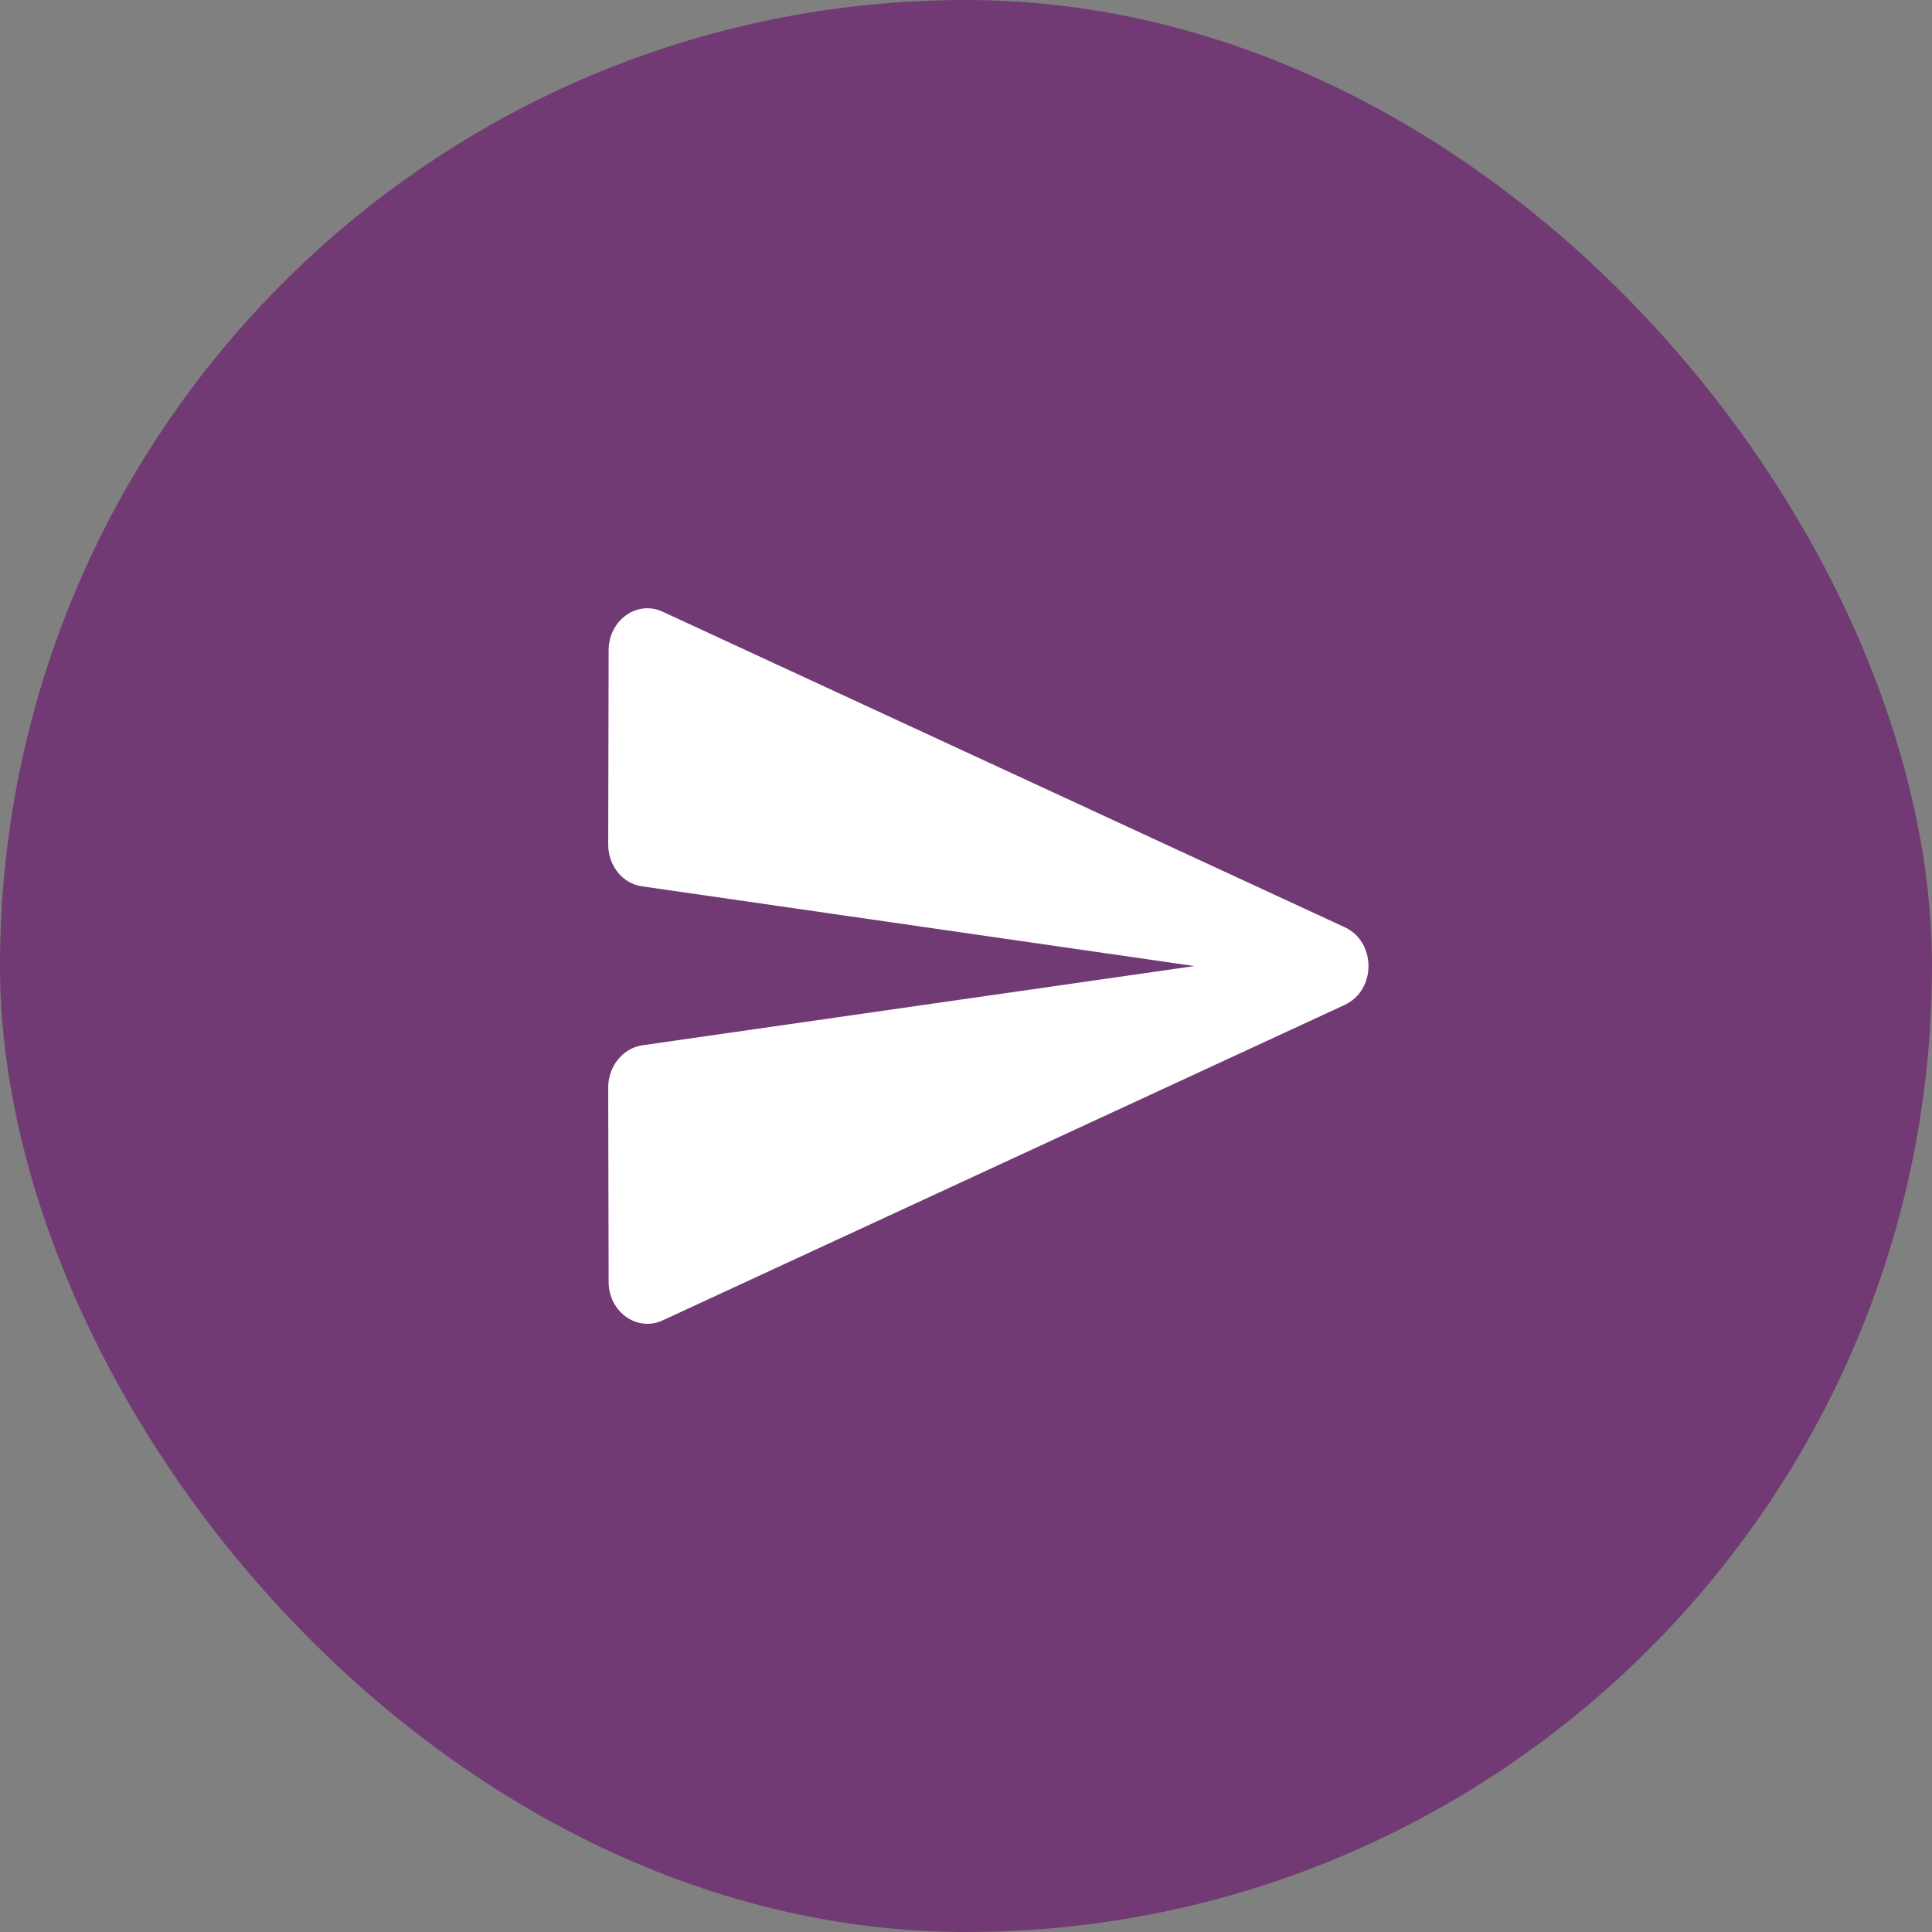 <svg width="36" height="36" viewBox="0 0 36 36" fill="none" xmlns="http://www.w3.org/2000/svg">
    <rect x="0" y="0" width="36" height="36" fill="#808080" stroke="none"/>
    <rect width="36" height="36" rx="18" fill="#713A74" />
    <g clip-path="url(#clip0_66_2671)">
        <path
            d="M12.353 24.601L25.058 18.724C25.647 18.448 25.647 17.553 25.058 17.278L12.353 11.401C11.872 11.173 11.341 11.558 11.341 12.116L11.333 15.738C11.333 16.131 11.603 16.468 11.967 16.516L22.255 18.001L11.967 19.478C11.603 19.533 11.333 19.871 11.333 20.264L11.341 23.886C11.341 24.444 11.872 24.828 12.353 24.601Z"
            fill="white" />
    </g>
    <defs>
        <clipPath id="clip0_66_2671">
            <rect width="20" height="20" fill="white" transform="translate(8 8)" />
        </clipPath>
    </defs>
</svg>
    